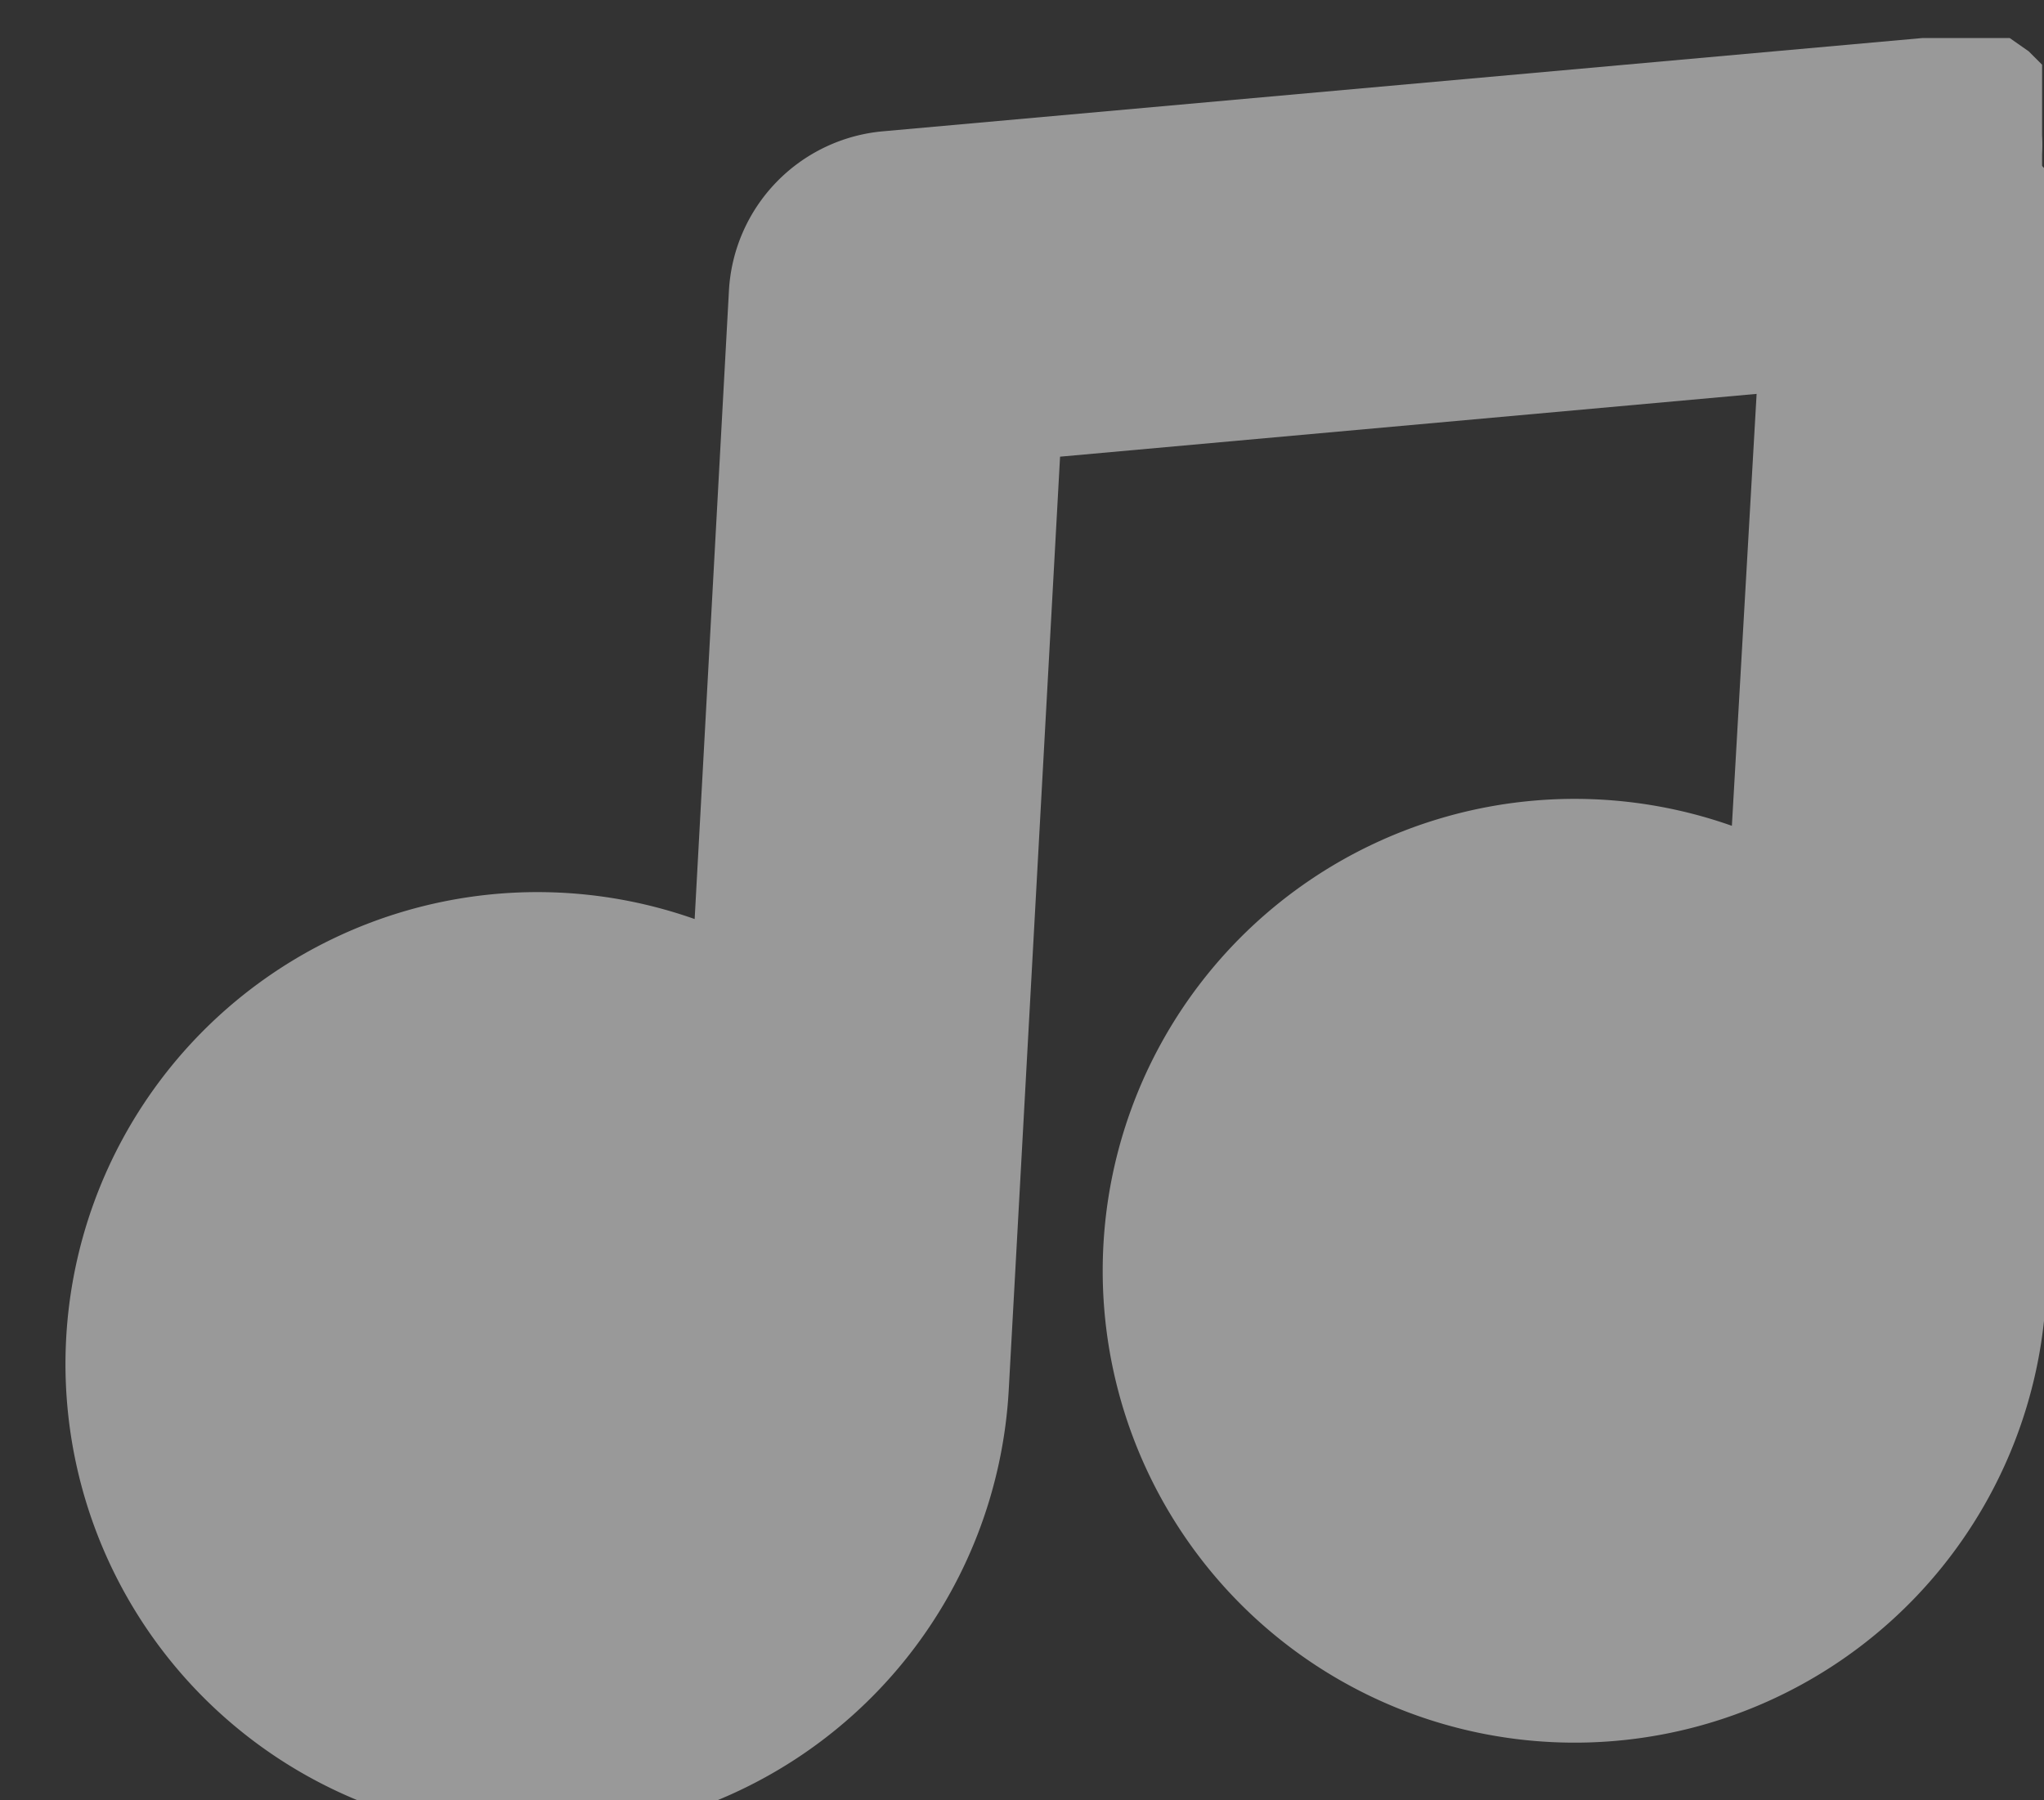 <svg id="PC" xmlns="http://www.w3.org/2000/svg" viewBox="0 0 10.74 9.46">
  <rect x="0" y="0" width="10.74" height="9.46" fill="#333333" stroke="none"/>
  <defs>
    <style>
      .cls-1 {
        fill: #fff;
        opacity: 0.5;
      }
    </style>
  </defs>
  <title>effect-shape-5</title>
  <path class="cls-1" d="M662.36,2667.11s0,0,0-.06v0a0.88,0.88,0,0,0,0-.1l0-.08,0-.08,0-.08,0-.07,0-.06-0.07-.07,0,0-0.1-.07,0,0-0.12,0,0,0-0.12,0h-0.22l-5.46.49a0.89,0.89,0,0,0-.81.84l-0.18,3.3a2.48,2.48,0,1,0,1.65,2.48l0.27-4.91,3.66-.33-0.13,2.27a2.48,2.48,0,1,0,1.65,2.48l0.32-5.68S662.36,2667.13,662.36,2667.11Z" transform="translate(-651.63 -2666.24)"/>
</svg>
